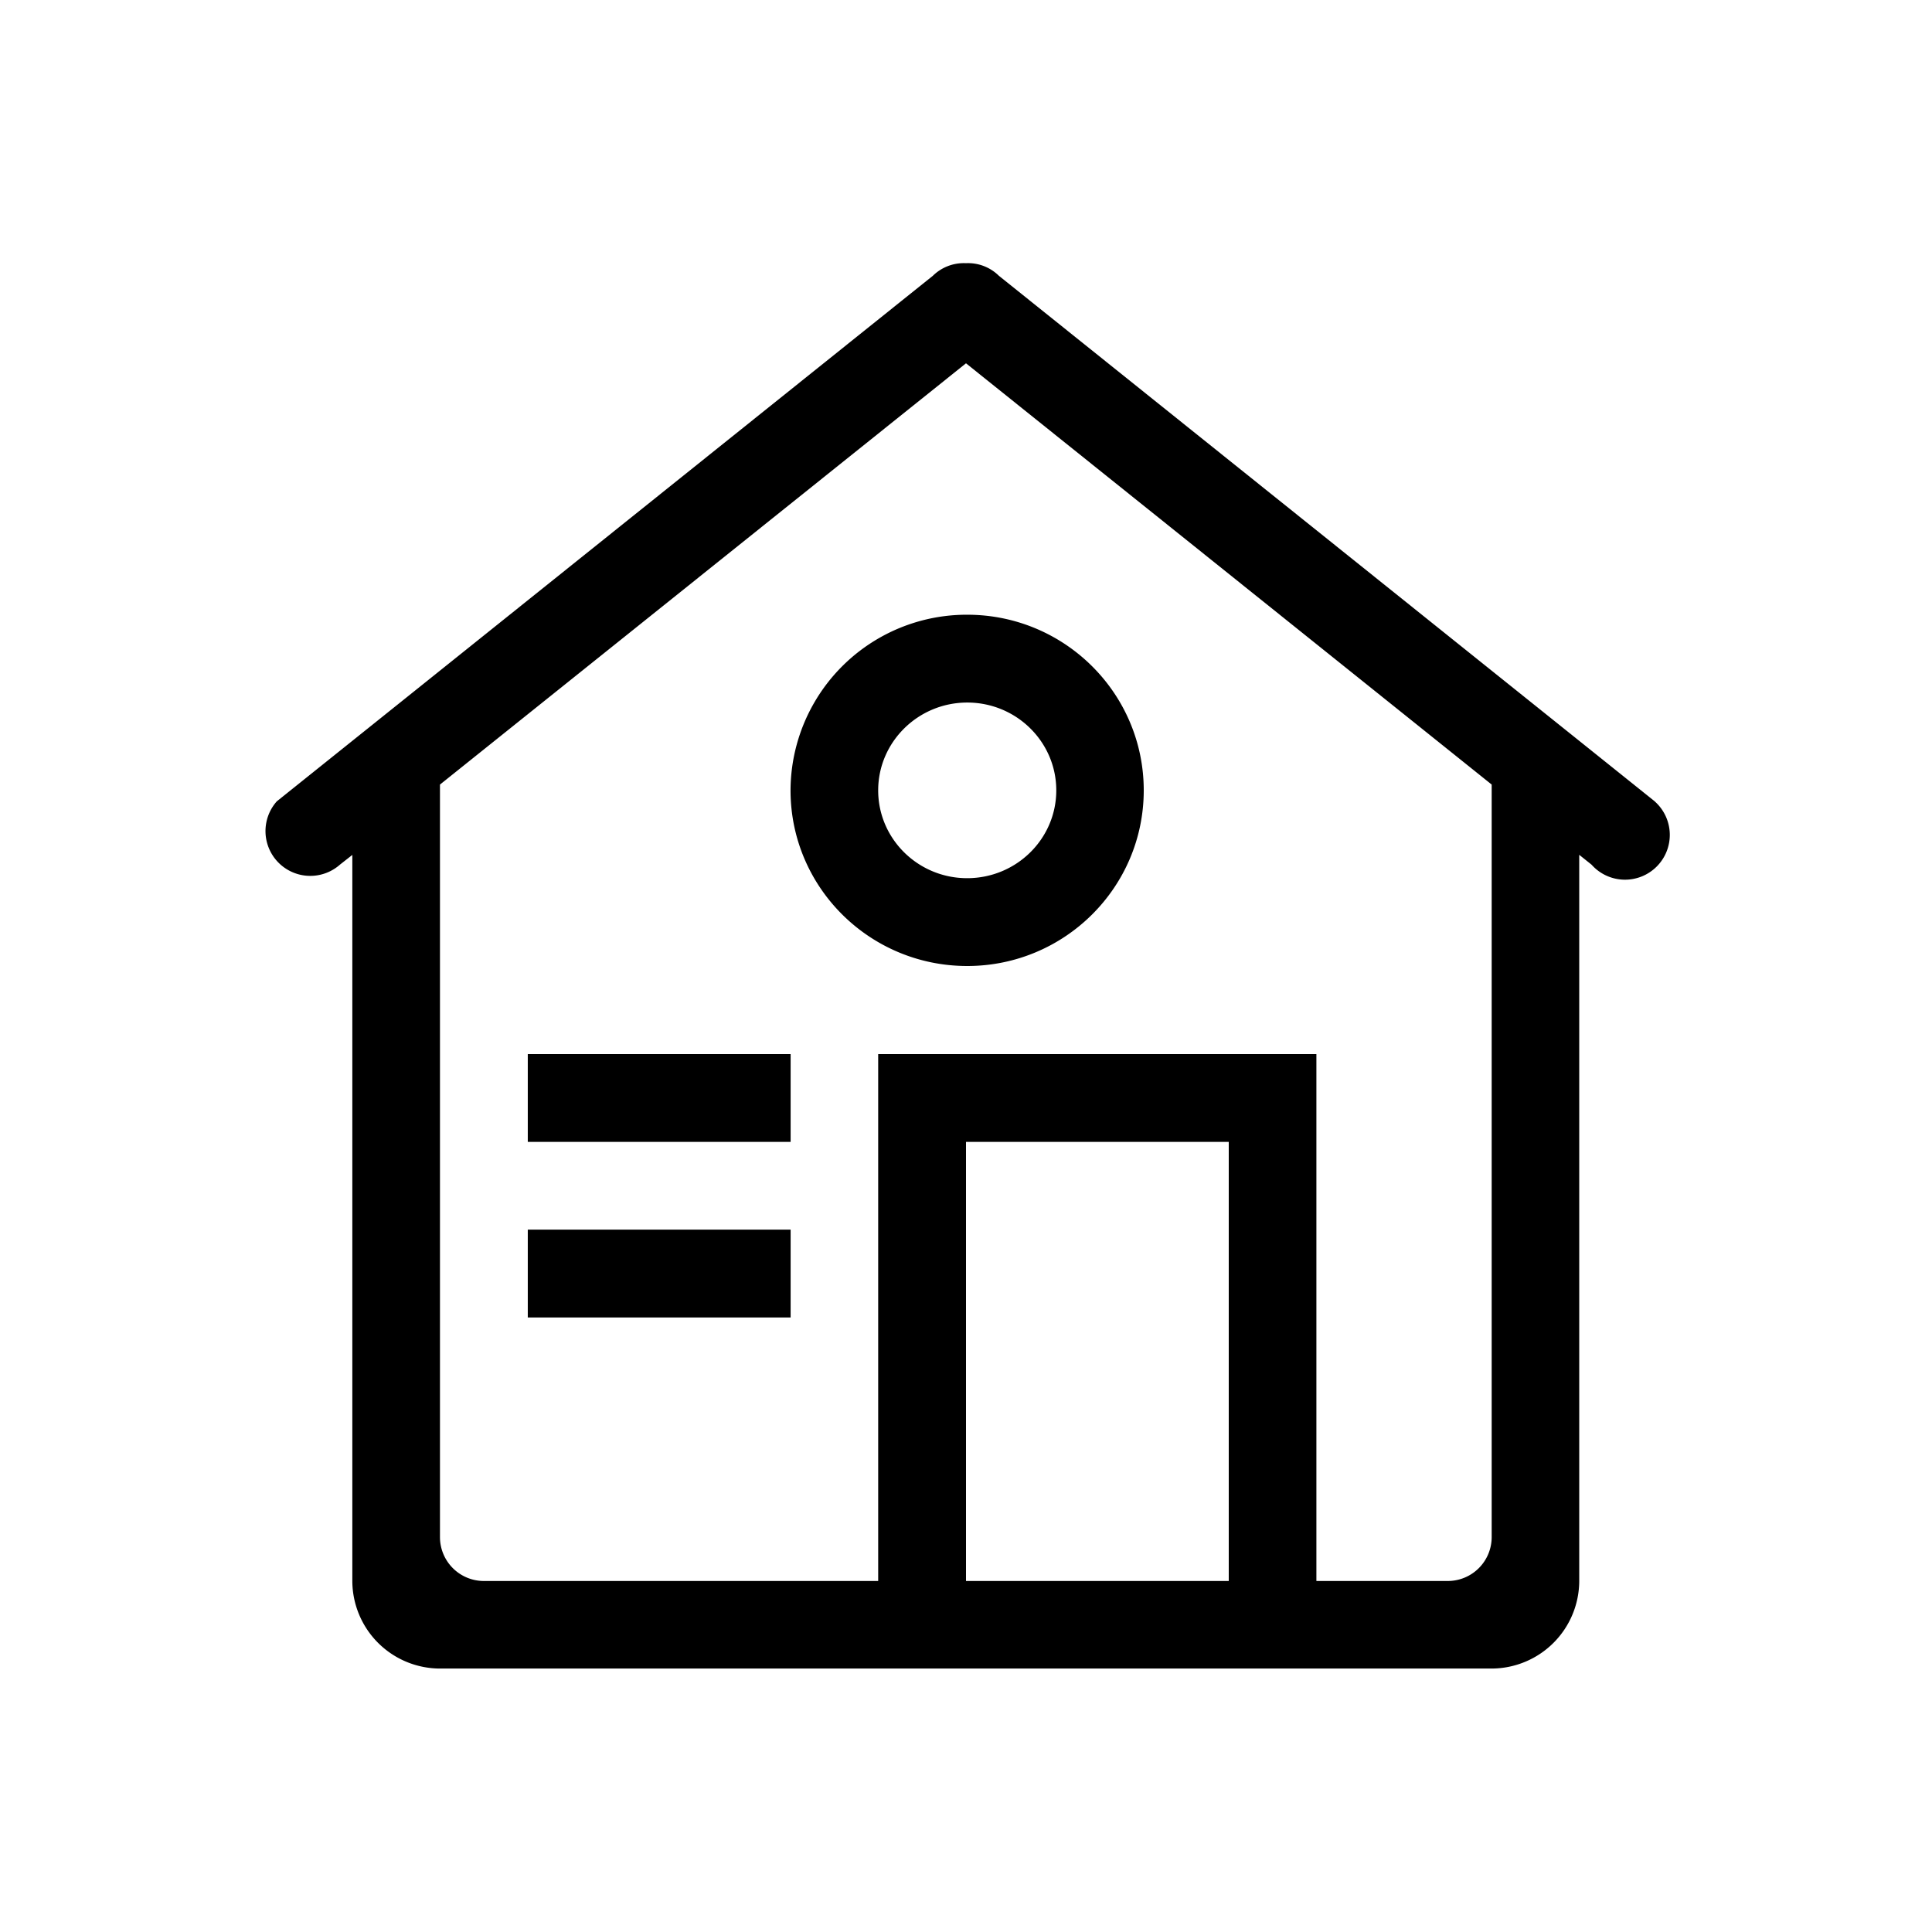 <svg xmlns="http://www.w3.org/2000/svg" width="50" height="50" viewBox="-3 -3 22 22" id="icon">
    <path d="M3.01 12.002h2.993v-1H3.01v1zM6.002 6c0 1.104.9 2 2.012 2 1.11 0 2.01-.896 2.01-2s-.9-2-2.01-2a2.006 2.006 0 0 0-2.012 2zm2.012-1c.56 0 1.014.448 1.014 1 0 .553-.455 1-1.015 1C7.455 7 7 6.553 7 6c0-.55.454-1 1.015-1zM3.01 10.003h2.993v-1H3.01v1zm12.834-3.877L8.374.14a.5.5 0 0 0-.375-.143.503.503 0 0 0-.376.143L.152 6.125a.51.51 0 0 0 .72.72l.14-.11V15a1 1 0 0 0 1 1H13.985a1 1 0 0 0 .998-1V6.734l.14.112a.51.51 0 1 0 .72-.72zm-4.852 8.877H8v-5h2.992v5zm2.994-.5a.5.5 0 0 1-.5.5H11.99v-6H7v6H2.51a.5.5 0 0 1-.5-.5V5.934L8 1.137l5.986 4.797v8.568z"></path>
</svg>
